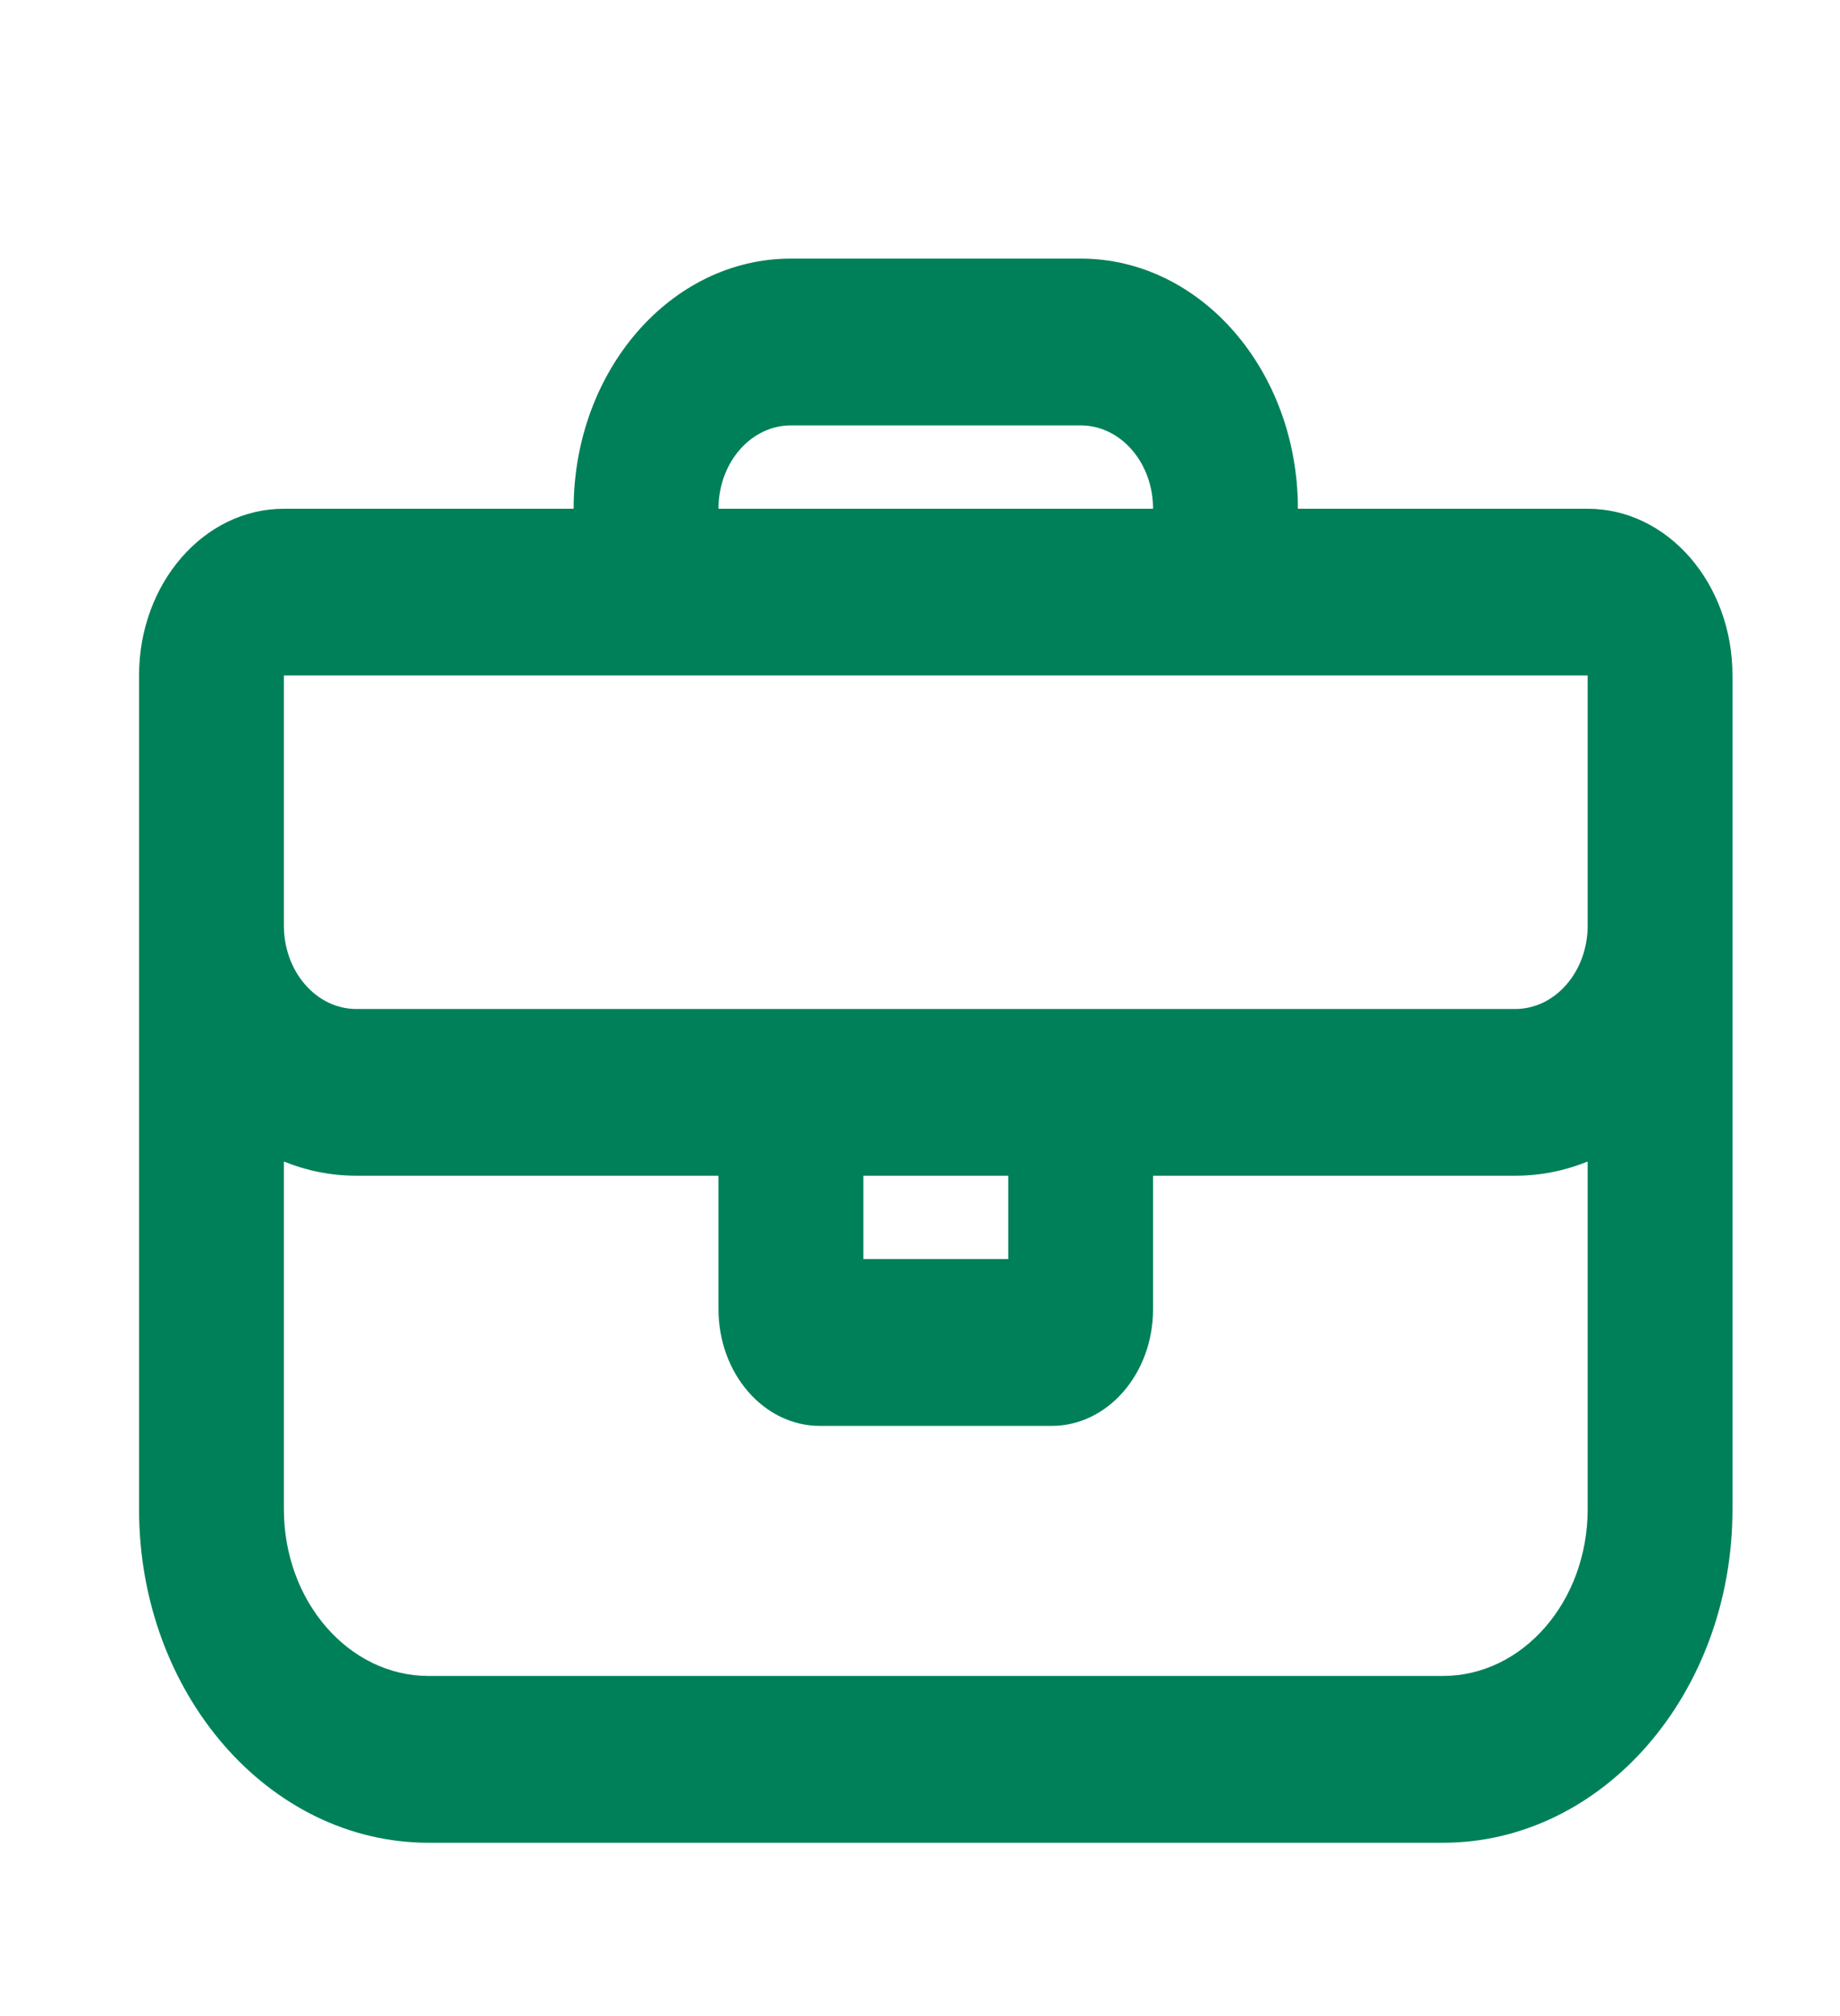 <svg width="21" height="23" viewBox="0 0 21 23" fill="none" xmlns="http://www.w3.org/2000/svg">
<path fill-rule="evenodd" clip-rule="evenodd" d="M18.12 7.706H3.24V10.56C3.24 11.085 3.61 11.511 4.067 11.511H17.293C17.75 11.511 18.12 11.085 18.12 10.56V7.706ZM6.547 5.804C6.547 4.228 7.657 2.95 9.027 2.95H12.333C13.703 2.95 14.813 4.228 14.813 5.804H18.12C19.033 5.804 19.773 6.655 19.773 7.706V17.218C19.773 19.319 18.293 21.023 16.467 21.023H4.893C3.067 21.023 1.587 19.319 1.587 17.218V7.706C1.587 6.655 2.327 5.804 3.24 5.804H6.547ZM8.2 5.804H13.16C13.16 5.278 12.79 4.853 12.333 4.853H9.027C8.57 4.853 8.2 5.278 8.2 5.804ZM8.2 13.413H4.067C3.777 13.413 3.499 13.356 3.24 13.251V17.218C3.24 18.269 3.98 19.12 4.893 19.12H16.467C17.38 19.12 18.12 18.269 18.12 17.218V13.251C17.861 13.356 17.583 13.413 17.293 13.413H13.16V14.935C13.16 15.671 12.642 16.267 12.003 16.267H9.357C8.718 16.267 8.2 15.671 8.2 14.935V13.413ZM9.853 14.364H11.507V13.413H9.853V14.364Z" fill="#008059"/>
</svg>
